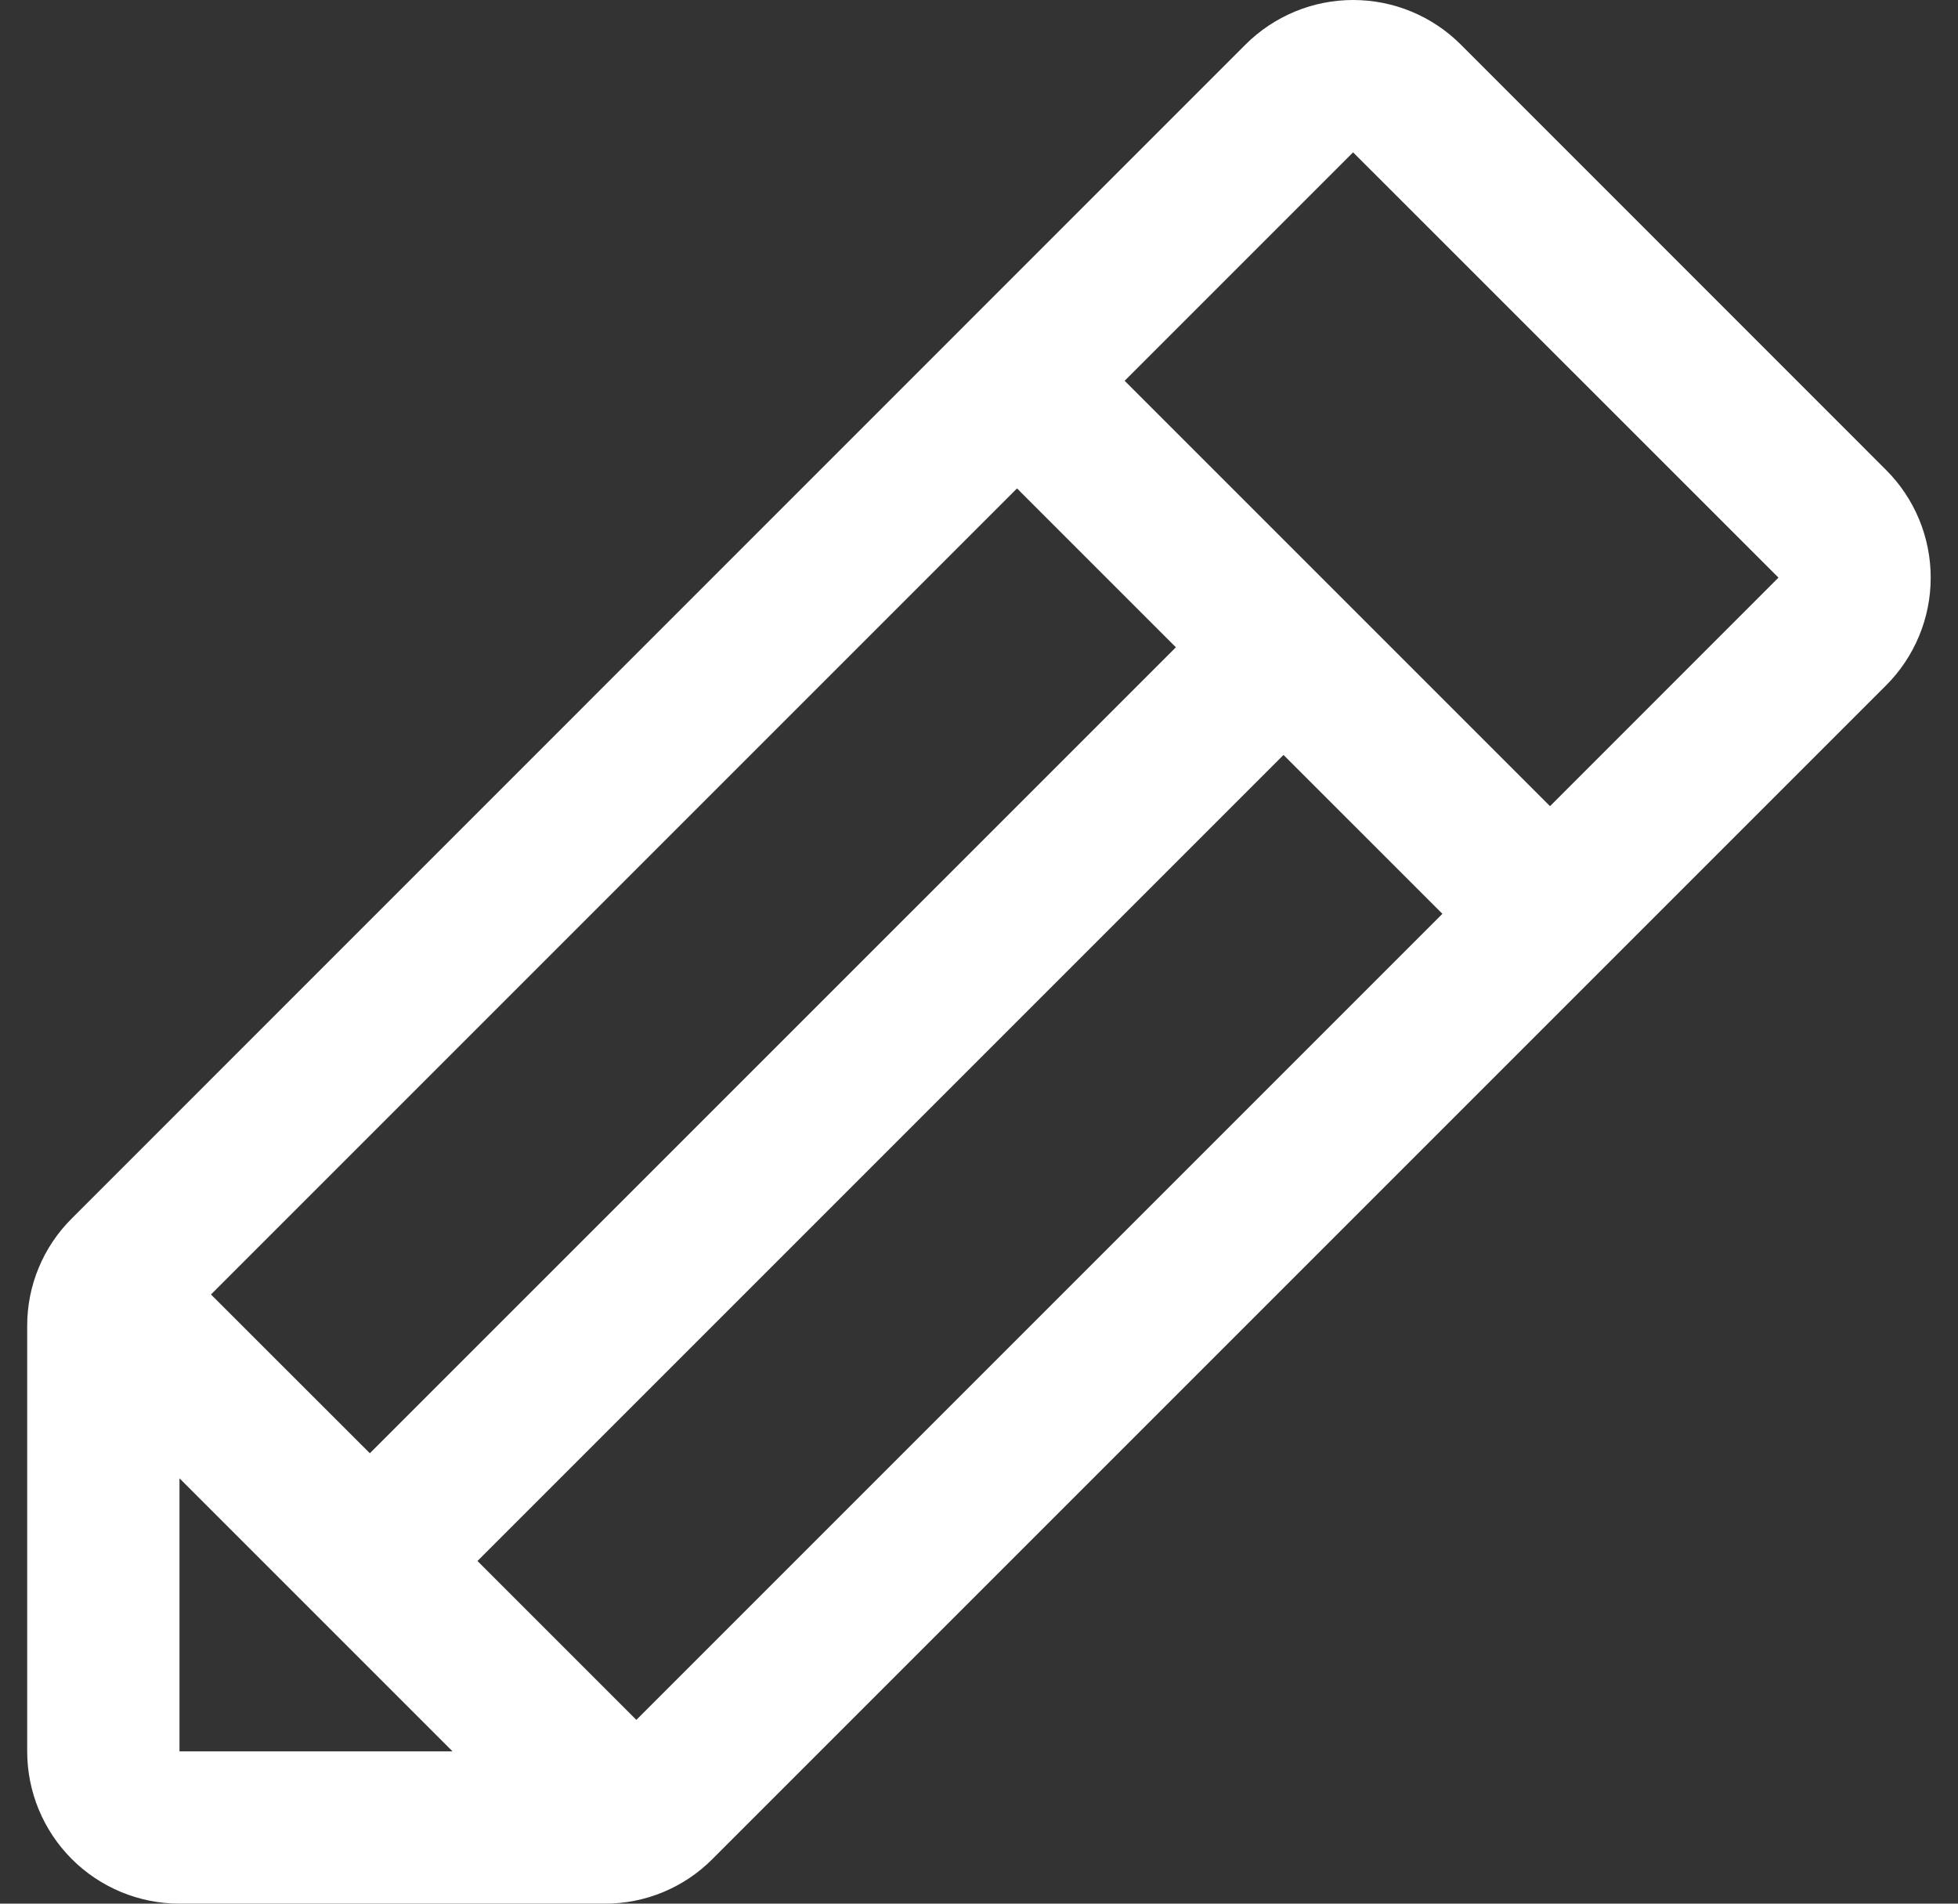<svg width="36" height="35" viewBox="0 0 36 35" fill="none" xmlns="http://www.w3.org/2000/svg">
<rect x="0" y="0" width="36" height="35" fill="#333333" stroke="none"/>
<path d="M34.678 8.641L26.859 0.82C26.599 0.56 26.291 0.354 25.951 0.213C25.611 0.072 25.247 0 24.879 0C24.512 0 24.147 0.072 23.808 0.213C23.468 0.354 23.159 0.56 22.899 0.82L1.321 22.401C1.06 22.66 0.853 22.968 0.712 23.308C0.571 23.647 0.499 24.012 0.5 24.38V32.2C0.5 32.943 0.795 33.655 1.32 34.18C1.845 34.705 2.557 35 3.3 35H11.12C11.488 35.001 11.853 34.929 12.192 34.788C12.532 34.647 12.841 34.44 13.1 34.179L34.678 12.601C34.938 12.341 35.144 12.032 35.285 11.692C35.426 11.353 35.498 10.989 35.498 10.621C35.498 10.253 35.426 9.889 35.285 9.549C35.144 9.209 34.938 8.901 34.678 8.641ZM3.879 23.8L18.699 8.98L21.62 11.901L6.8 26.719L3.879 23.8ZM3.3 27.18L8.32 32.2H3.3V27.18ZM11.7 31.621L8.779 28.7L23.599 13.88L26.52 16.801L11.7 31.621ZM28.499 14.822L20.678 7.001L24.878 2.801L32.699 10.62L28.499 14.822Z" fill="white"/>
</svg>
